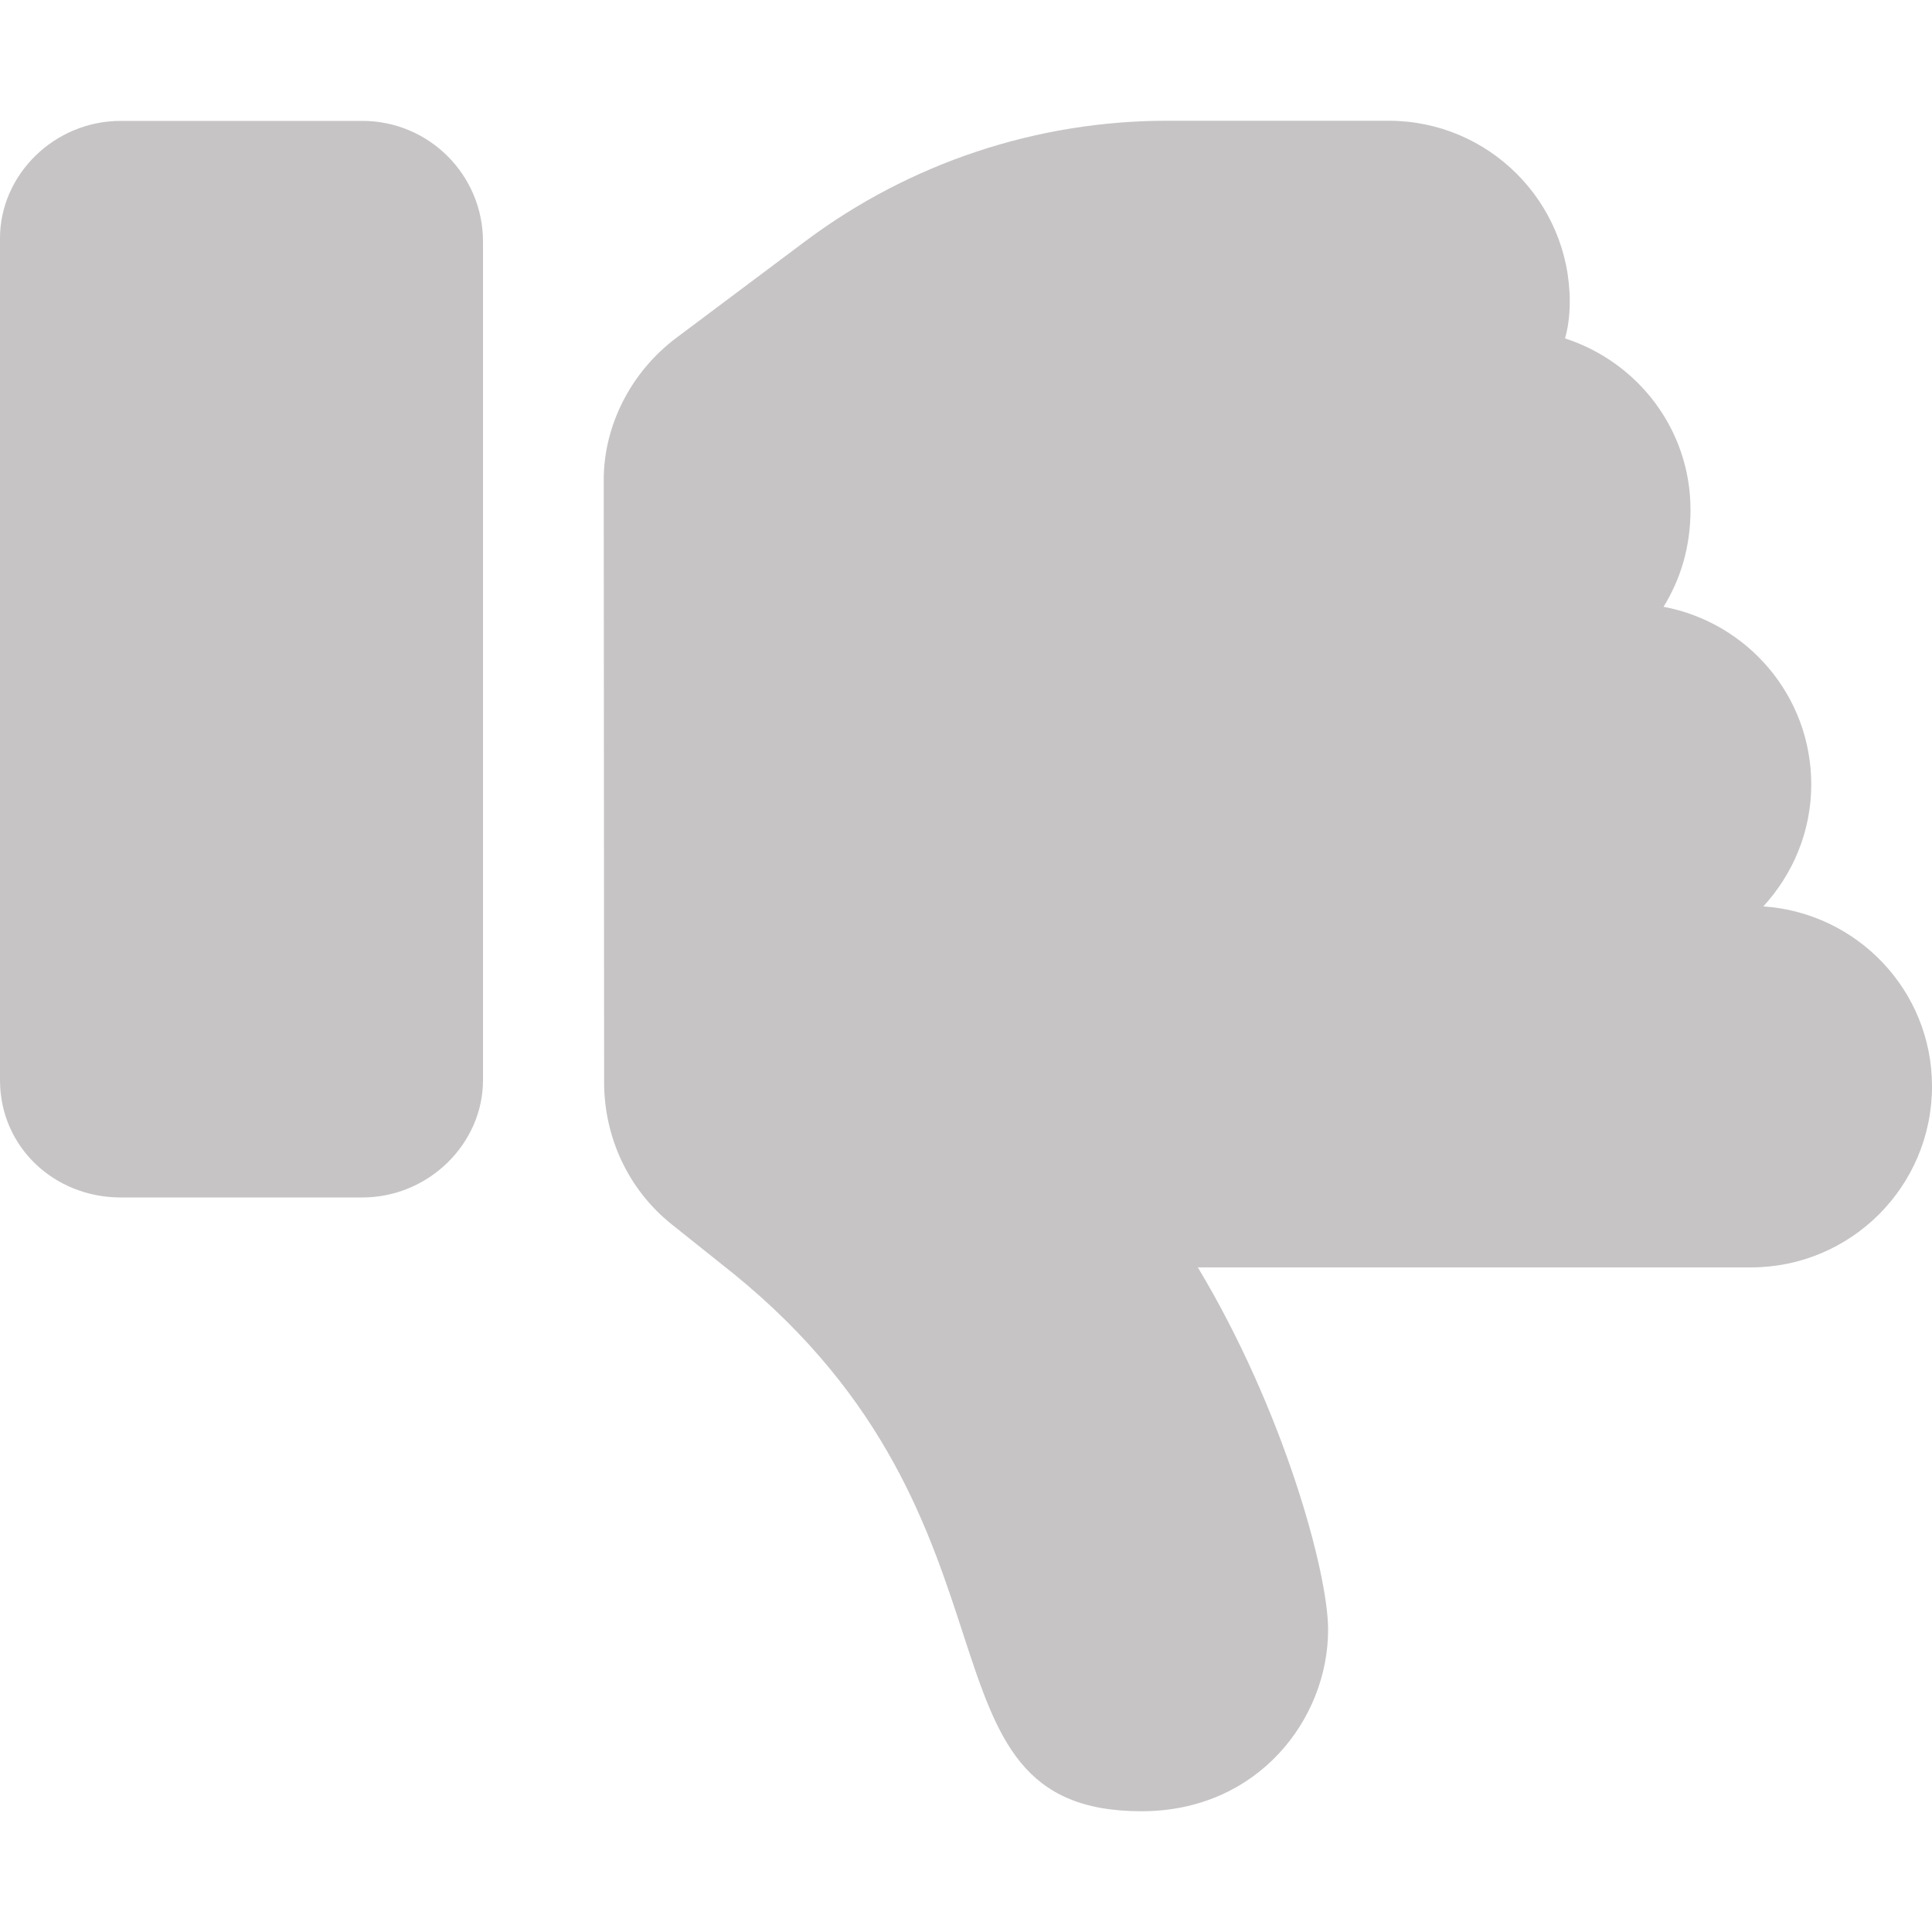 <svg width="26" height="26" viewBox="0 0 26 26" fill="none" xmlns="http://www.w3.org/2000/svg">
<path d="M4.875 1.627H1.625C0.728 1.627 0 2.354 0 3.206V14.536C0 15.433 0.728 16.115 1.625 16.115H4.875C5.772 16.115 6.5 15.387 6.5 14.536V3.252C6.5 2.354 5.774 1.627 4.875 1.627ZM23.73 12.198C24.126 11.766 24.375 11.192 24.375 10.557C24.375 9.366 23.518 8.378 22.387 8.166C22.613 7.8 22.75 7.368 22.75 6.861C22.75 5.778 22.039 4.871 21.061 4.554C21.1 4.424 21.125 4.246 21.125 4.061C21.125 2.715 20.033 1.625 18.688 1.625H15.707C13.95 1.625 12.24 2.195 10.834 3.249L9.1 4.548C8.486 5.009 8.125 5.733 8.125 6.454L8.13 14.579C8.13 14.579 8.129 14.578 8.13 14.579C8.134 15.29 8.441 15.998 9.04 16.477L9.868 17.138C14.026 20.511 12.157 24.375 15.361 24.375C16.933 24.375 17.873 23.13 17.873 21.932C17.873 21.163 17.276 18.98 16.12 17.056H23.562C24.909 17.056 26 15.966 26 14.619C26 13.33 24.994 12.284 23.73 12.198Z" fill="#C6C4C4"/>
</svg>
